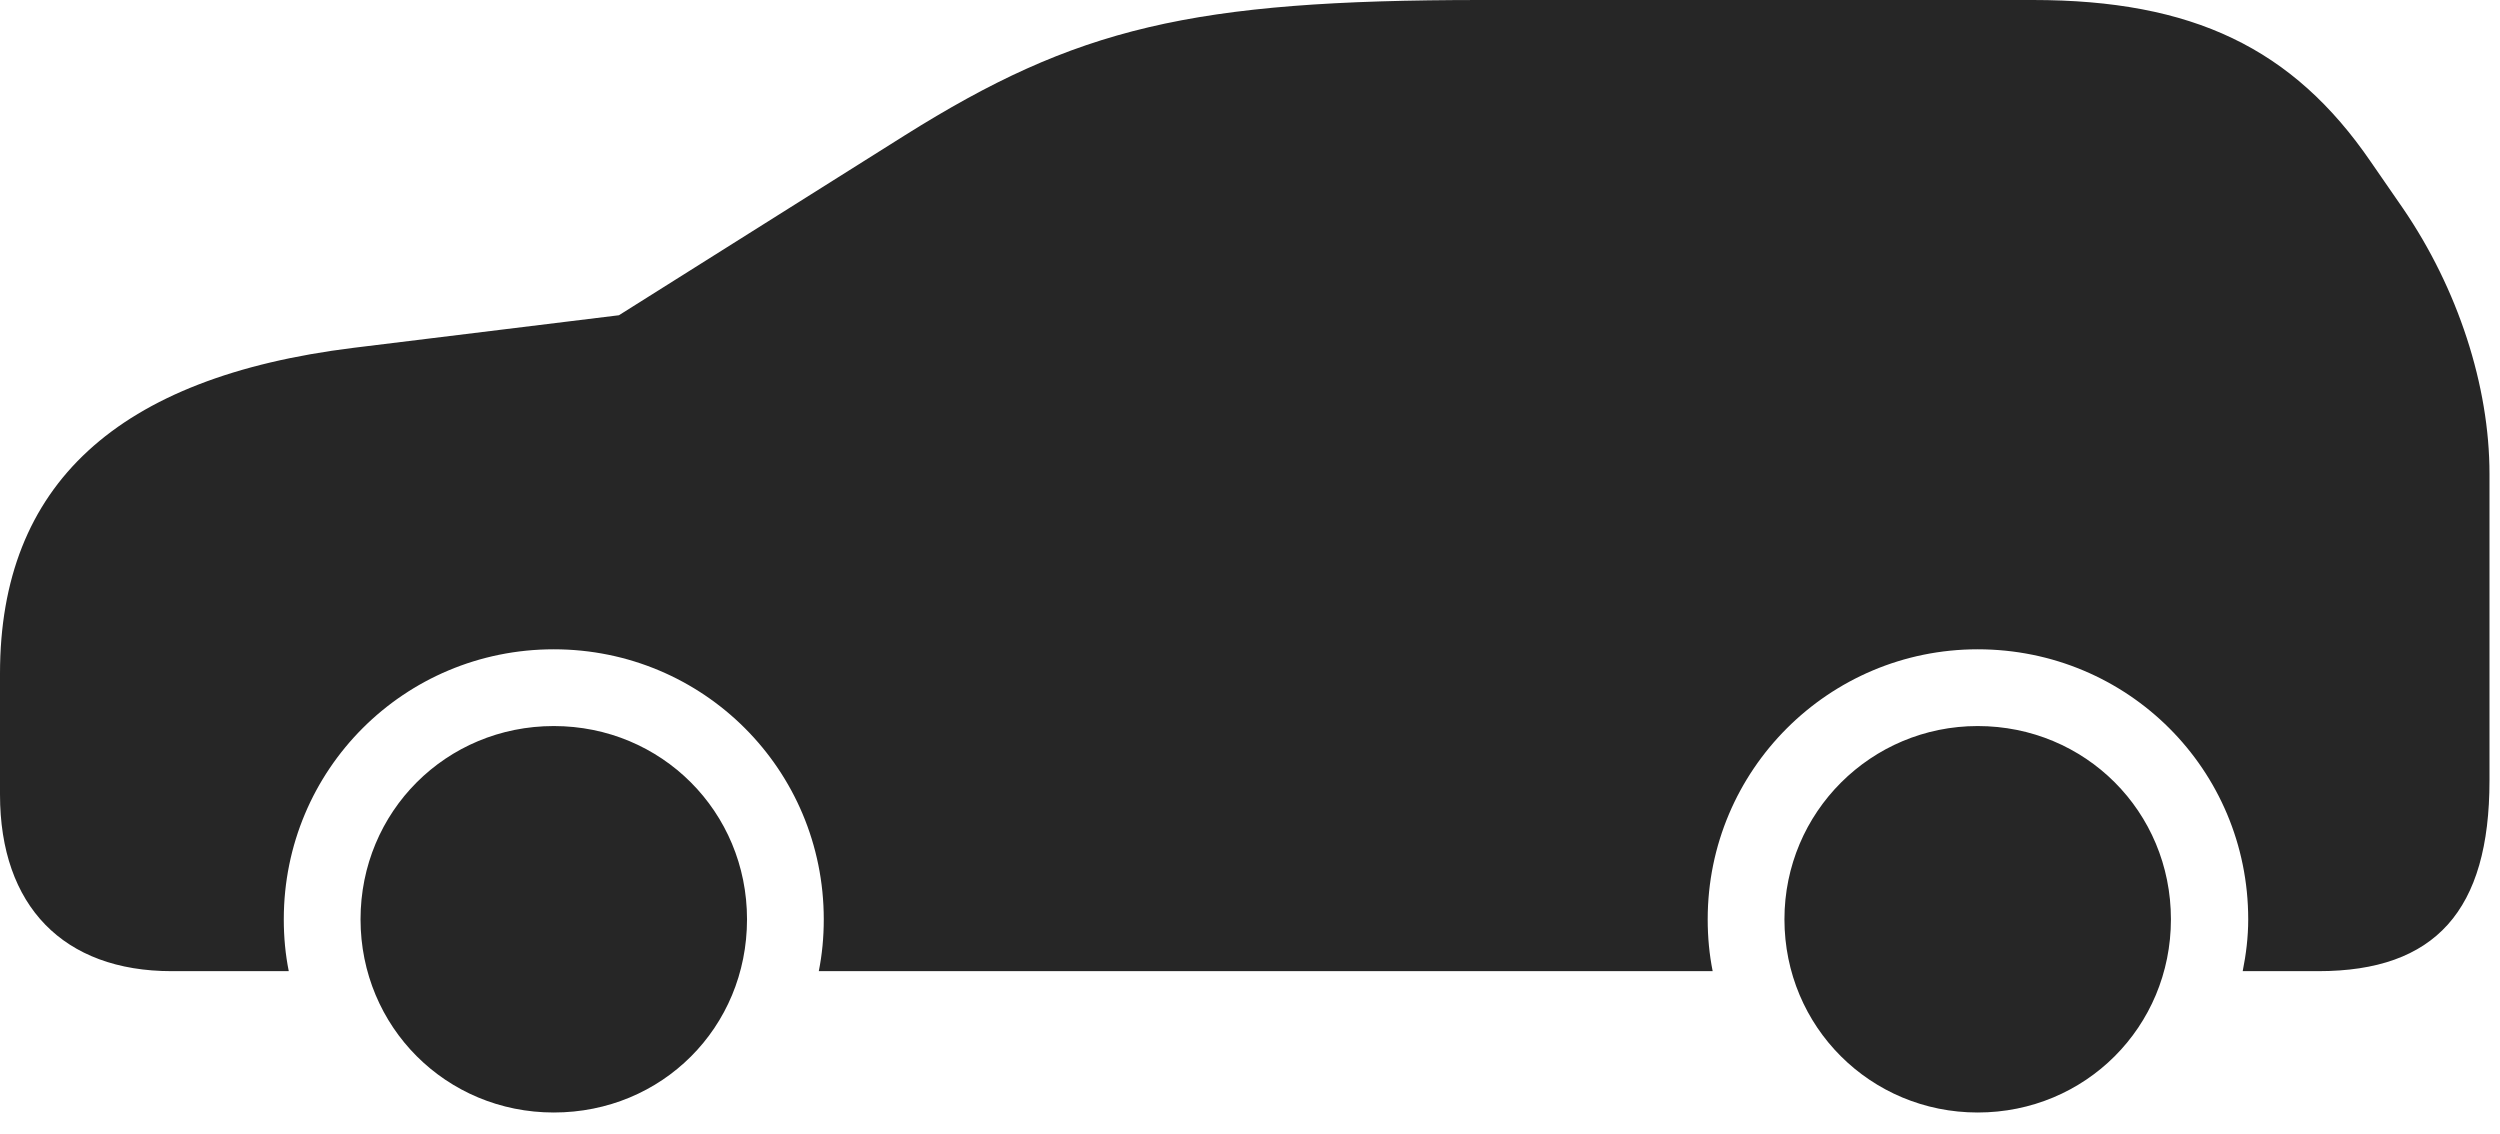 <?xml version="1.0" encoding="UTF-8"?>
<!--Generator: Apple Native CoreSVG 326-->
<!DOCTYPE svg
PUBLIC "-//W3C//DTD SVG 1.1//EN"
       "http://www.w3.org/Graphics/SVG/1.1/DTD/svg11.dtd">
<svg version="1.1" xmlns="http://www.w3.org/2000/svg" xmlns:xlink="http://www.w3.org/1999/xlink" viewBox="0 0 88.438 40.098">
 <g>
  <rect height="40.098" opacity="0" width="88.438" x="0" y="0"/>
  <path d="M19.59 39.355C23.418 39.355 26.426 36.348 26.426 32.52C26.426 28.711 23.398 25.684 19.59 25.684C15.781 25.684 12.754 28.711 12.754 32.52C12.754 36.328 15.781 39.355 19.59 39.355ZM69.961 39.355C73.769 39.355 76.797 36.328 76.797 32.52C76.797 28.711 73.769 25.684 69.961 25.684C66.191 25.684 63.125 28.73 63.125 32.52C63.125 36.328 66.172 39.355 69.961 39.355ZM85 7.363L83.867 5.723C81.113 1.699 77.559 0 71.914 0L52.402 0C42.129 0 38.086 0.977 32.012 4.785L21.895 11.152L12.5 12.305C4.141 13.34 0 17.148 0 23.828L0 28.105C0 32.051 2.246 34.355 6.074 34.355L10.215 34.355C10.098 33.77 10.039 33.164 10.039 32.52C10.039 27.227 14.297 22.969 19.59 22.969C24.883 22.969 29.141 27.227 29.141 32.52C29.141 33.164 29.082 33.77 28.965 34.355L60.586 34.355C60.469 33.77 60.41 33.164 60.41 32.52C60.41 27.246 64.688 22.969 69.961 22.969C75.273 22.969 79.531 27.227 79.531 32.52C79.531 33.164 79.453 33.77 79.336 34.355L82.012 34.355C86.152 34.355 88.066 32.207 88.066 27.617L88.066 16.758C88.066 13.652 86.953 10.215 85 7.363Z" fill="black" fill-opacity="0.85"/>
 </g>
</svg>
